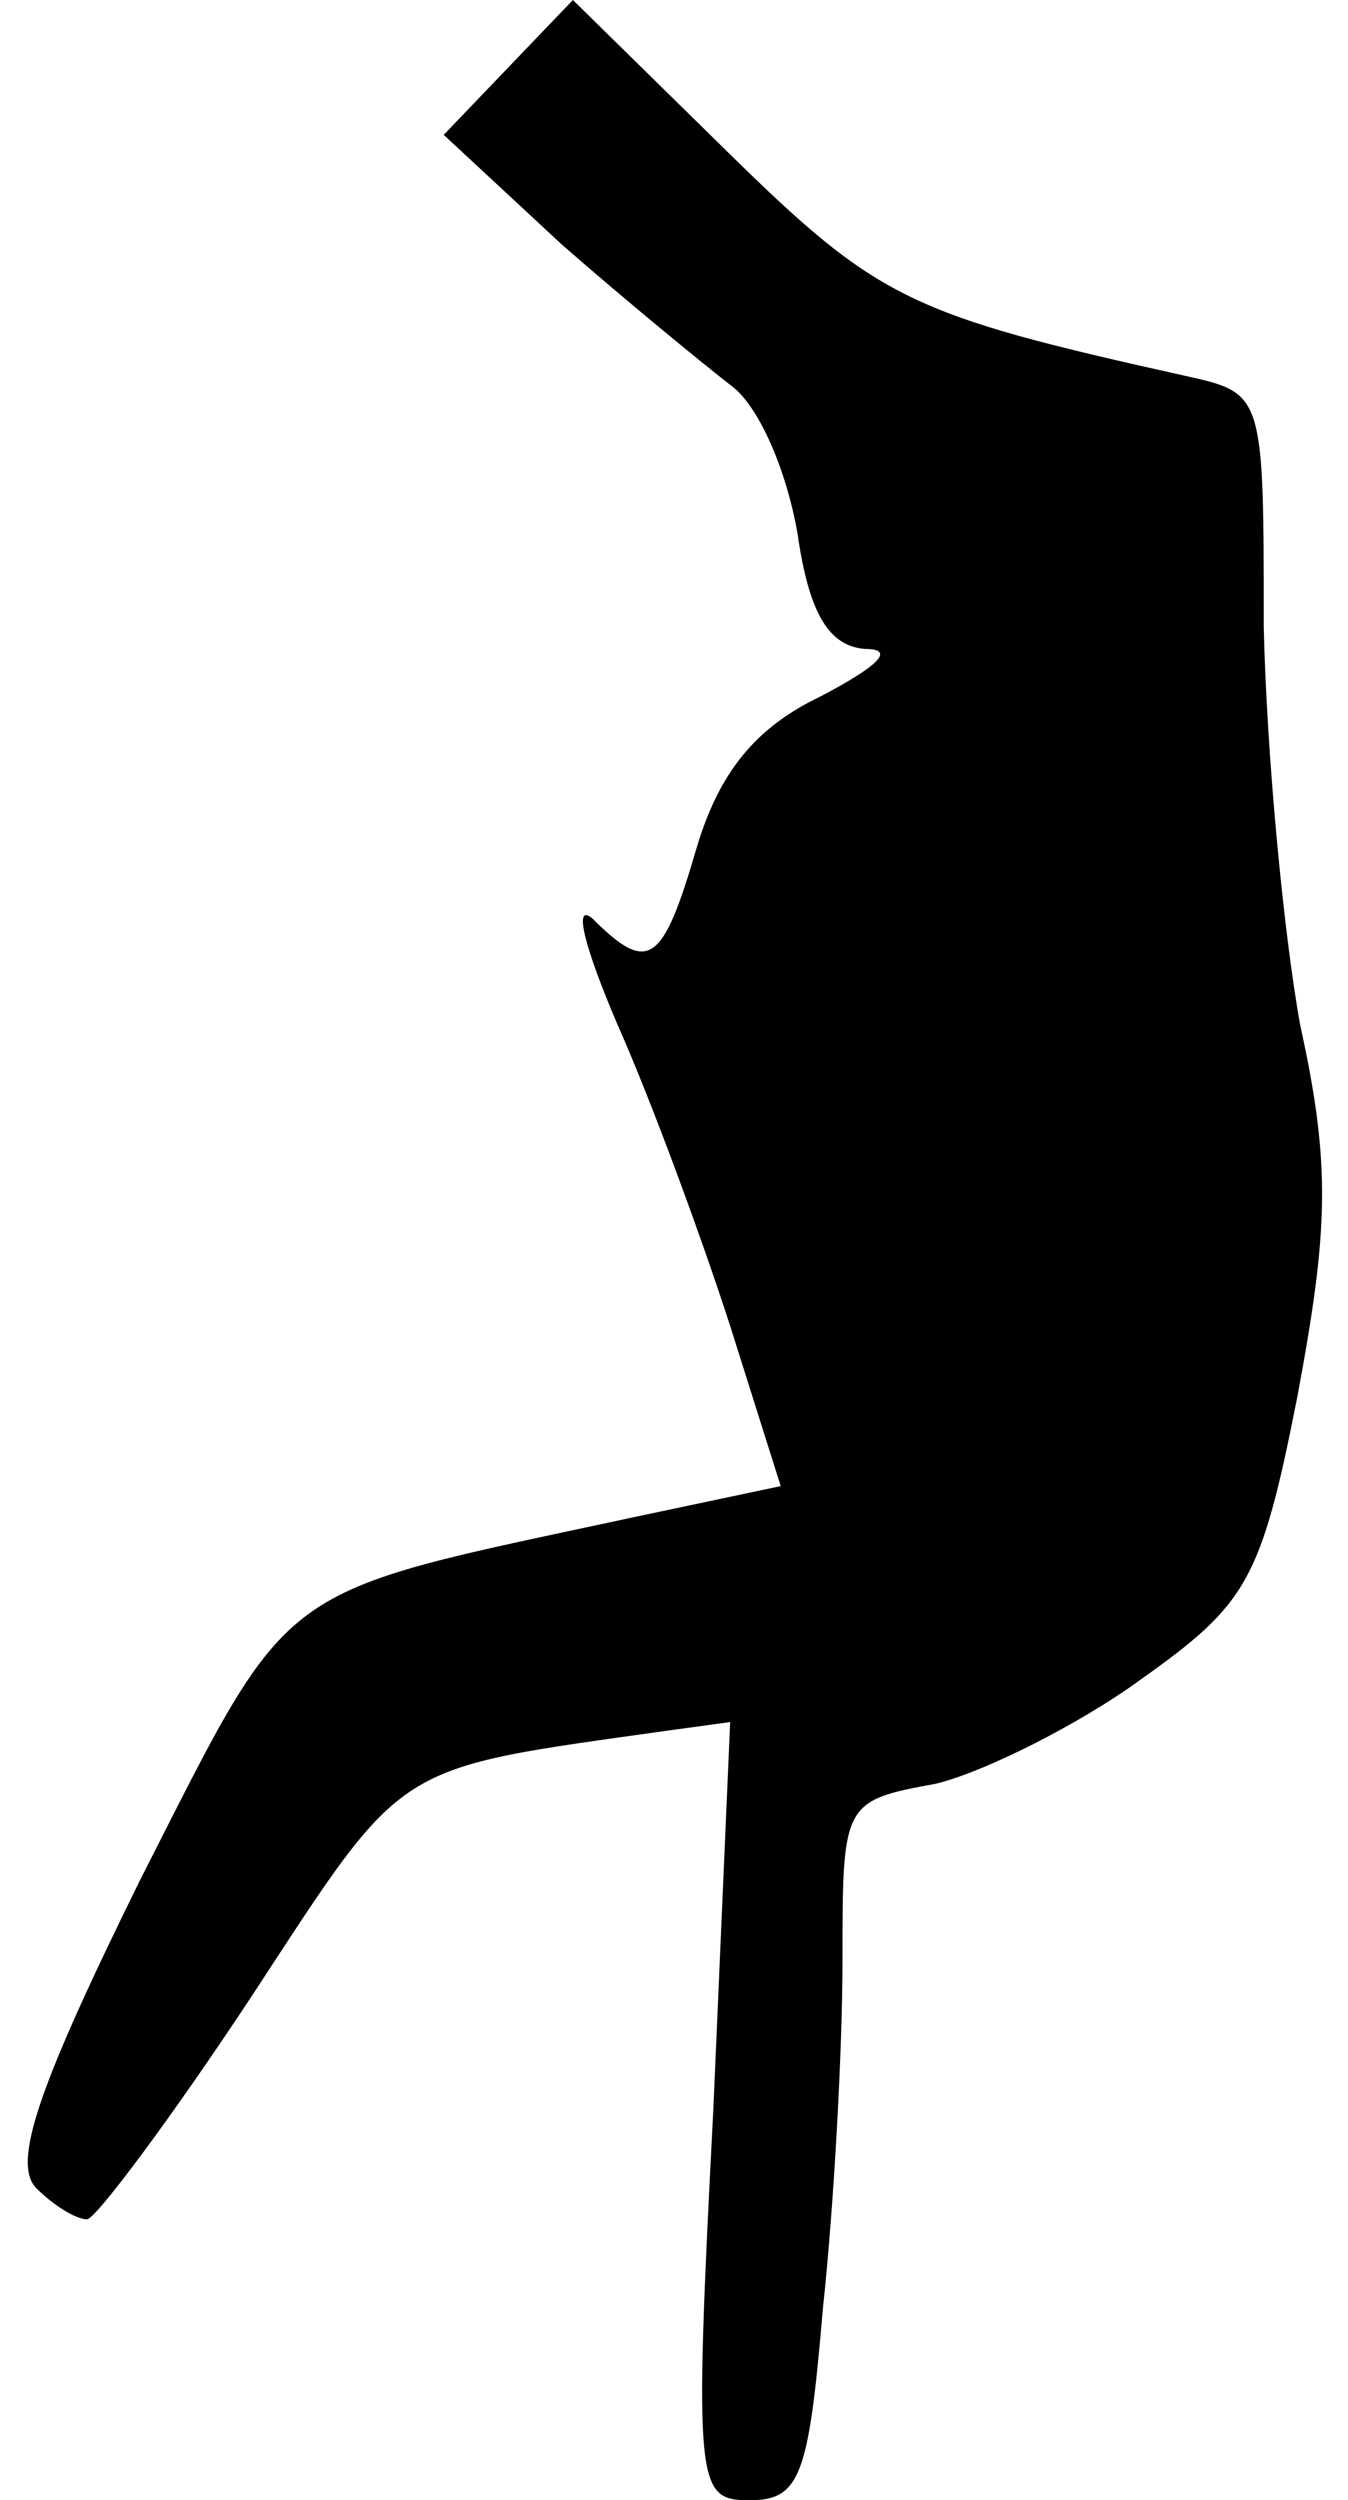 <?xml version="1.0" standalone="no"?>
<!DOCTYPE svg PUBLIC "-//W3C//DTD SVG 20010904//EN"
 "http://www.w3.org/TR/2001/REC-SVG-20010904/DTD/svg10.dtd">
<svg version="1.0" xmlns="http://www.w3.org/2000/svg"
 width="48pt" height="89pt" viewBox="0 0 48 89"
 preserveAspectRatio="xMidYMid meet">
<g transform="translate(0,89) scale(0.1,-0.1)"
fill="#000000" stroke="none">
<path fill="#000000" stroke="none" d="M181 866 l-23 -24 42 -39 c24 -21 51
-43 60 -50 10 -7 20 -30 24 -53 4 -28 11 -40 24 -41 11 0 5 -6 -16 -17 -23
-11 -36 -27 -44 -54 -12 -41 -17 -45 -37 -25 -7 6 -3 -10 9 -38 12 -27 30 -76
40 -107 l18 -57 -52 -11 c-130 -28 -121 -21 -176 -129 -36 -73 -46 -101 -37
-110 6 -6 14 -11 18 -11 3 0 30 36 59 80 55 84 49 80 148 94 l22 3 -6 -138
c-7 -135 -6 -139 13 -139 18 0 21 9 26 68 4 37 7 93 7 124 0 56 0 57 33 63 17
4 51 21 73 37 38 27 43 35 56 101 11 59 12 82 1 132 -6 33 -12 97 -13 142 0
82 0 83 -27 89 -99 22 -110 27 -164 80 l-55 54 -23 -24z"/>
</g>
</svg>
